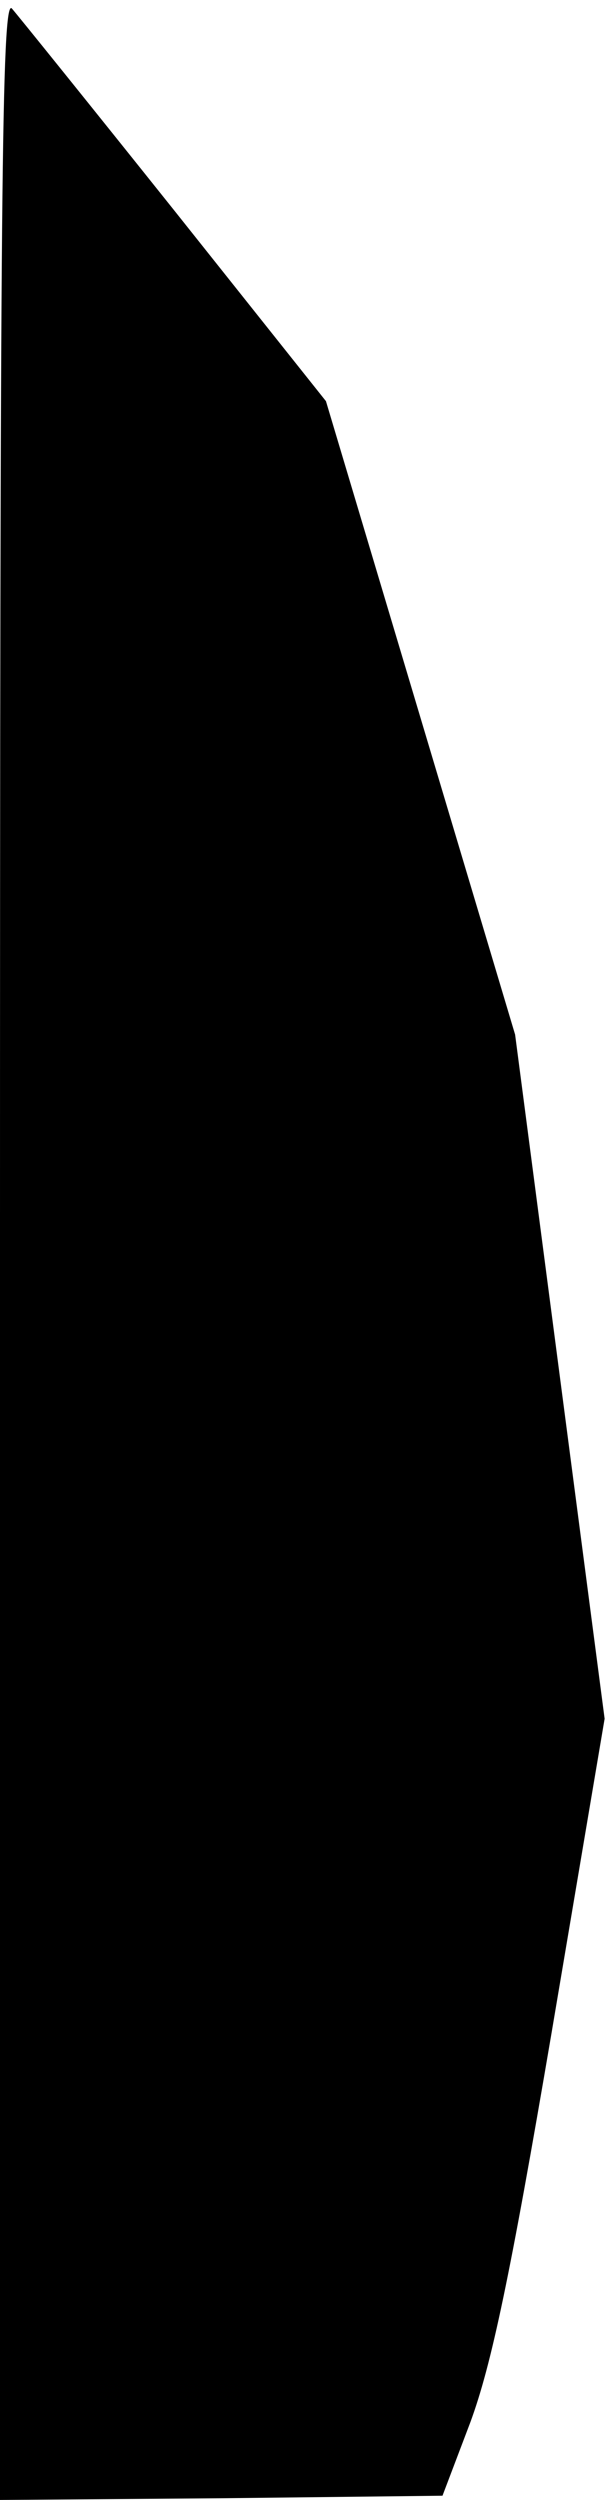<?xml version="1.0" standalone="no"?>
<!DOCTYPE svg PUBLIC "-//W3C//DTD SVG 20010904//EN"
 "http://www.w3.org/TR/2001/REC-SVG-20010904/DTD/svg10.dtd">
<svg version="1.0" xmlns="http://www.w3.org/2000/svg"
 width="72pt" height="296pt" viewBox="0 0 72 296"
 preserveAspectRatio="xMidYMid meet">
<g transform="translate(0,296) scale(0.1,-0.1)"
fill="#000000" stroke="none">
<path fill="#000000" stroke="none" d="M0 1482 l0 -1482 262 2 262 3 33 87
c25 68 47 172 96 460 l63 373 -53 405 -53 405 -112 375 -112 375 -179 225
c-99 124 -186 232 -193 240 -12 12 -14 -217 -14 -1468z"/>
</g>
</svg>
